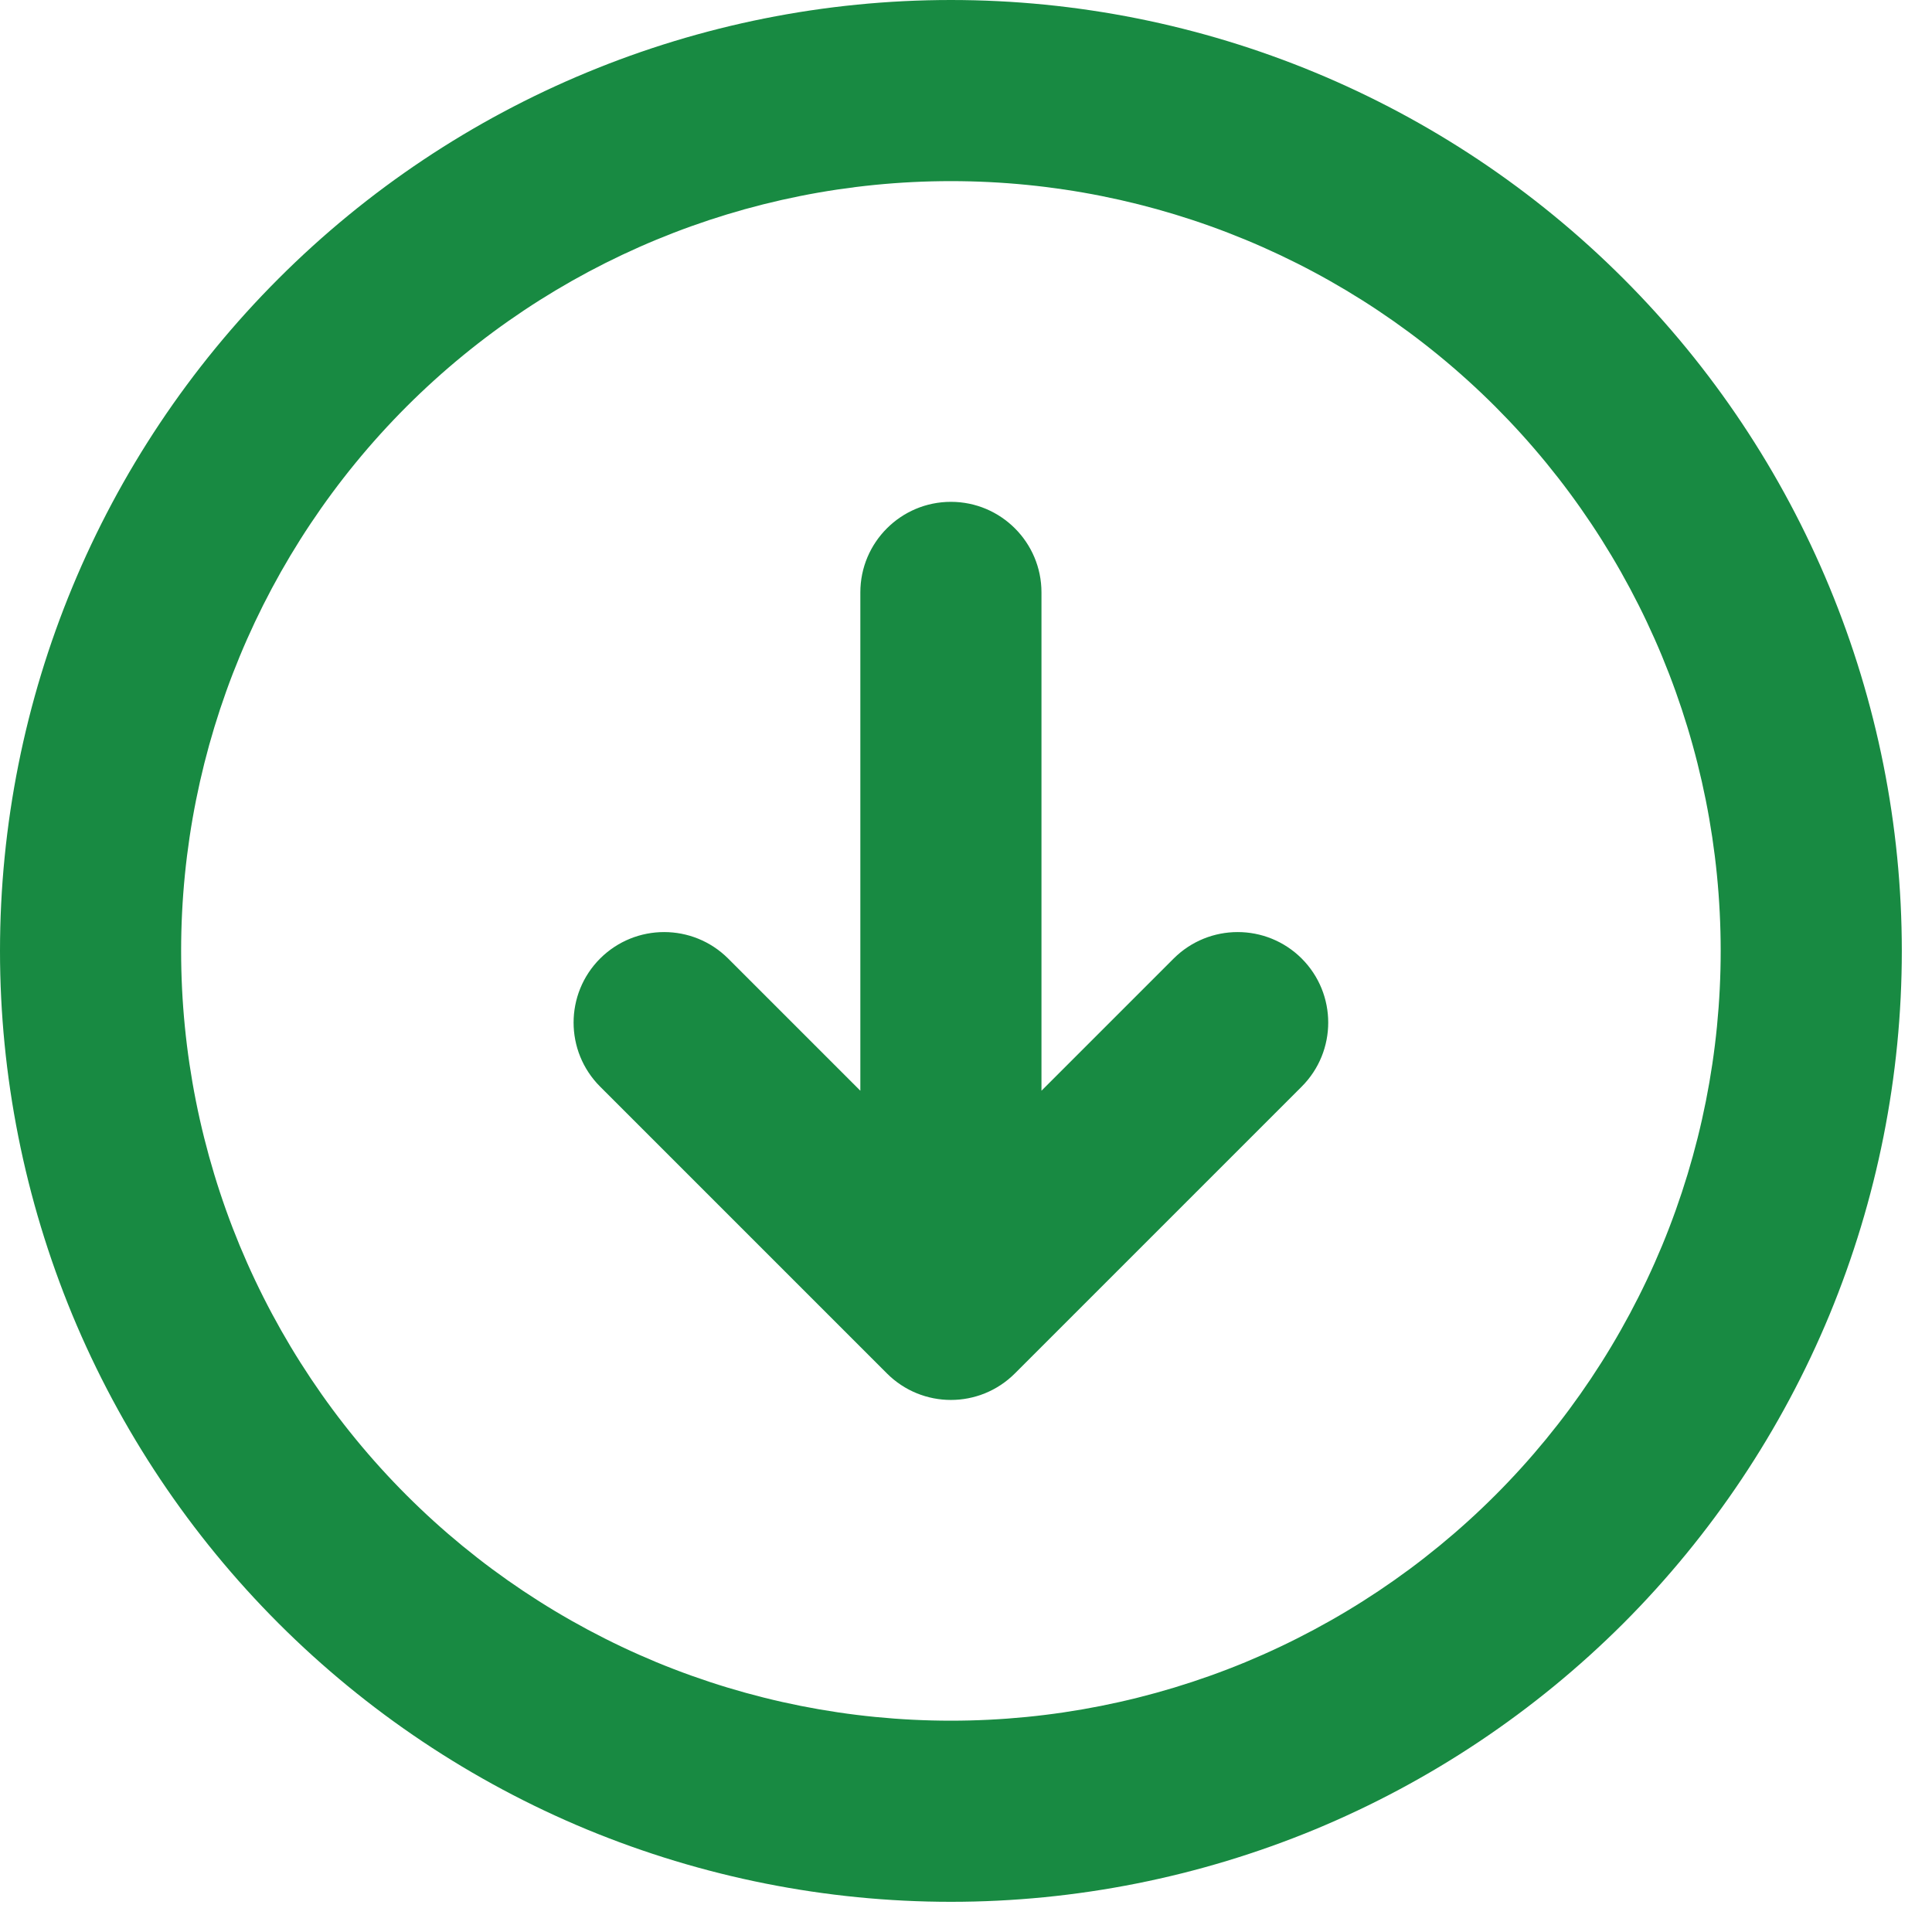 <svg width="16" height="16" viewBox="0 0 16 16" fill="none" xmlns="http://www.w3.org/2000/svg">
<path fill-rule="evenodd" clip-rule="evenodd" d="M7.875 1.5C6.184 1.5 4.563 2.172 3.367 3.367C2.172 4.563 1.5 6.184 1.5 7.875C1.5 8.712 1.665 9.541 1.985 10.315C2.306 11.088 2.775 11.791 3.367 12.383C3.959 12.975 4.662 13.444 5.435 13.765C6.209 14.085 7.038 14.25 7.875 14.25C8.712 14.25 9.541 14.085 10.315 13.765C11.088 13.444 11.791 12.975 12.383 12.383C12.975 11.791 13.444 11.088 13.765 10.315C14.085 9.541 14.25 8.712 14.25 7.875C14.25 6.184 13.578 4.563 12.383 3.367C11.187 2.172 9.566 1.5 7.875 1.5ZM2.307 2.307C3.783 0.83 5.786 0 7.875 0C9.964 0 11.967 0.83 13.444 2.307C14.92 3.783 15.75 5.786 15.75 7.875C15.75 8.909 15.546 9.933 15.151 10.889C14.755 11.844 14.175 12.712 13.444 13.444C12.712 14.175 11.844 14.755 10.889 15.151C9.933 15.546 8.909 15.75 7.875 15.75C6.841 15.75 5.817 15.546 4.861 15.151C3.906 14.755 3.038 14.175 2.307 13.444C1.575 12.712 0.995 11.844 0.599 10.889C0.204 9.933 0 8.909 0 7.875C5.96046e-08 5.786 0.83 3.783 2.307 2.307ZM7.875 4.156C8.289 4.156 8.625 4.492 8.625 4.906V9.033L9.72 7.938C10.013 7.646 10.487 7.646 10.78 7.938C11.073 8.231 11.073 8.706 10.78 8.999L8.405 11.374C8.112 11.667 7.638 11.667 7.345 11.374L4.97 8.999C4.677 8.706 4.677 8.231 4.97 7.938C5.263 7.646 5.737 7.646 6.03 7.938L7.125 9.033V4.906C7.125 4.492 7.461 4.156 7.875 4.156Z" fill="#188A42"/>
</svg>
